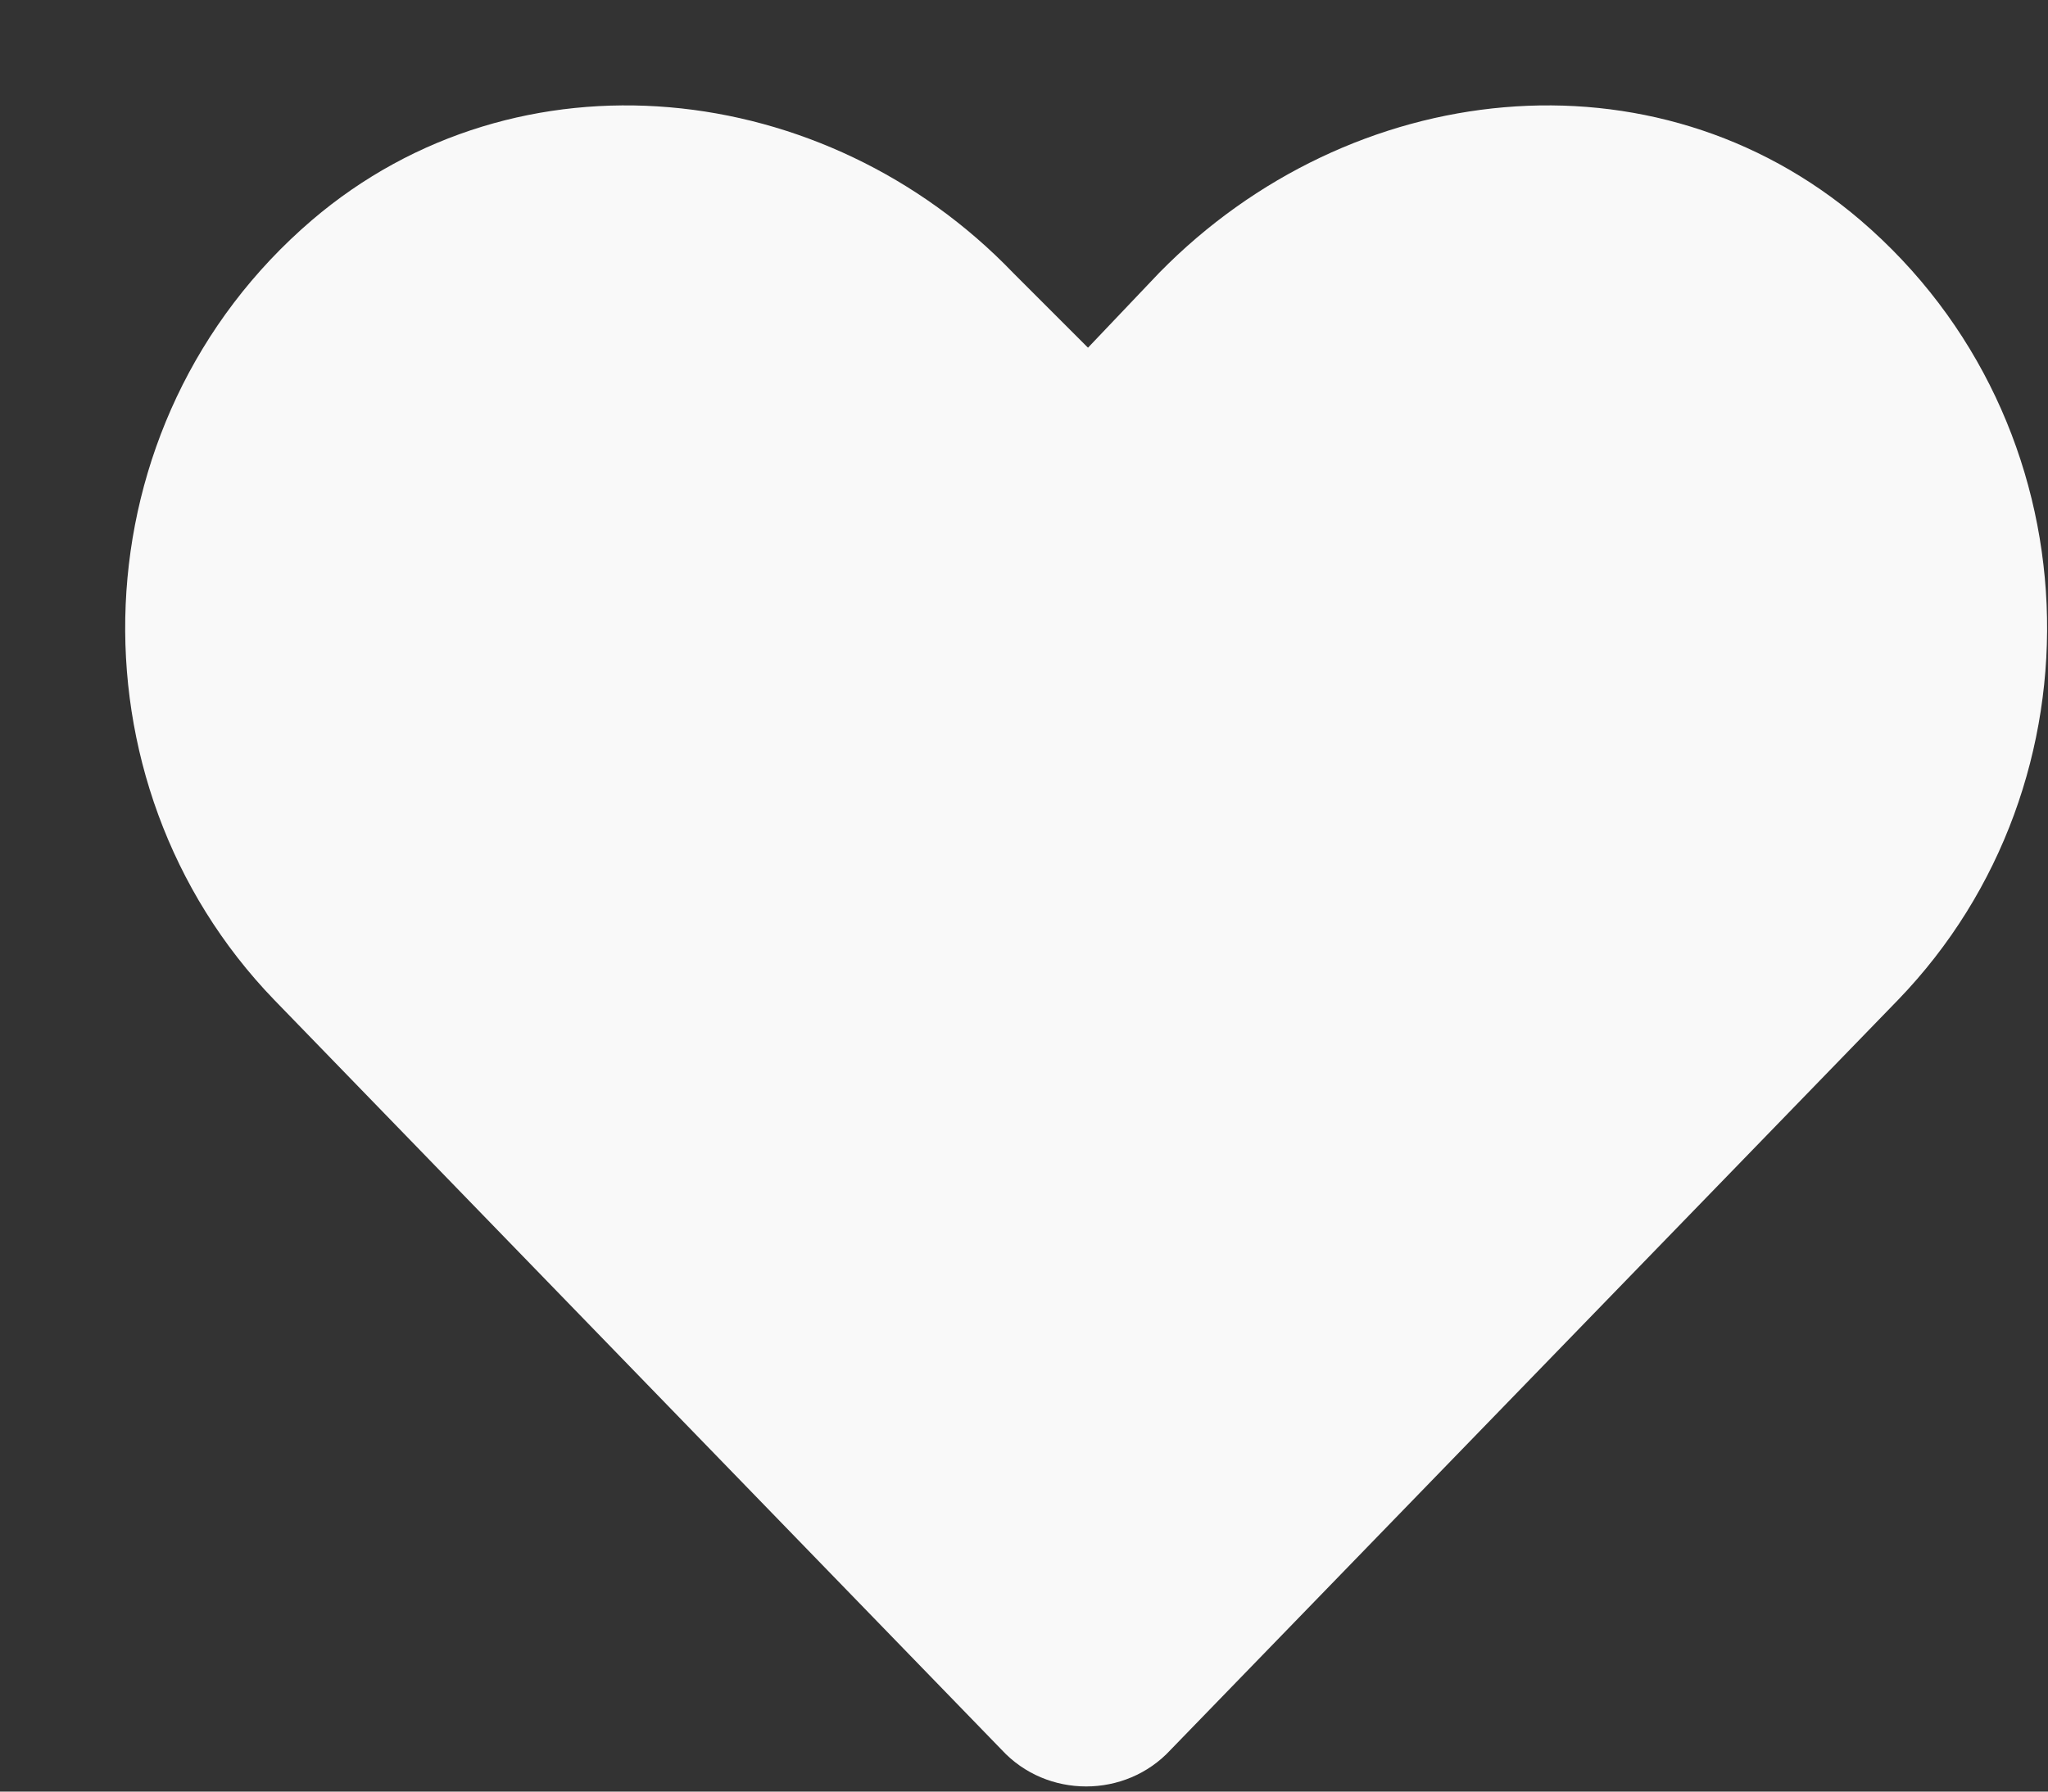 <svg width="16" height="14" viewBox="0 0 16 14" fill="none" xmlns="http://www.w3.org/2000/svg">
<rect x="0" y="0" width="16" height="14" fill="#333333" stroke="none"/>
<path d="M14.535 1.721C12.924 0.344 10.551 0.607 9.057 2.131L8.5 2.717L7.914 2.131C6.449 0.607 4.047 0.344 2.436 1.721C0.59 3.303 0.502 6.115 2.143 7.814L7.826 13.674C8.178 14.055 8.793 14.055 9.145 13.674L14.828 7.814C16.469 6.115 16.381 3.303 14.535 1.721Z" fill="#F9F9F9"/>
</svg>
